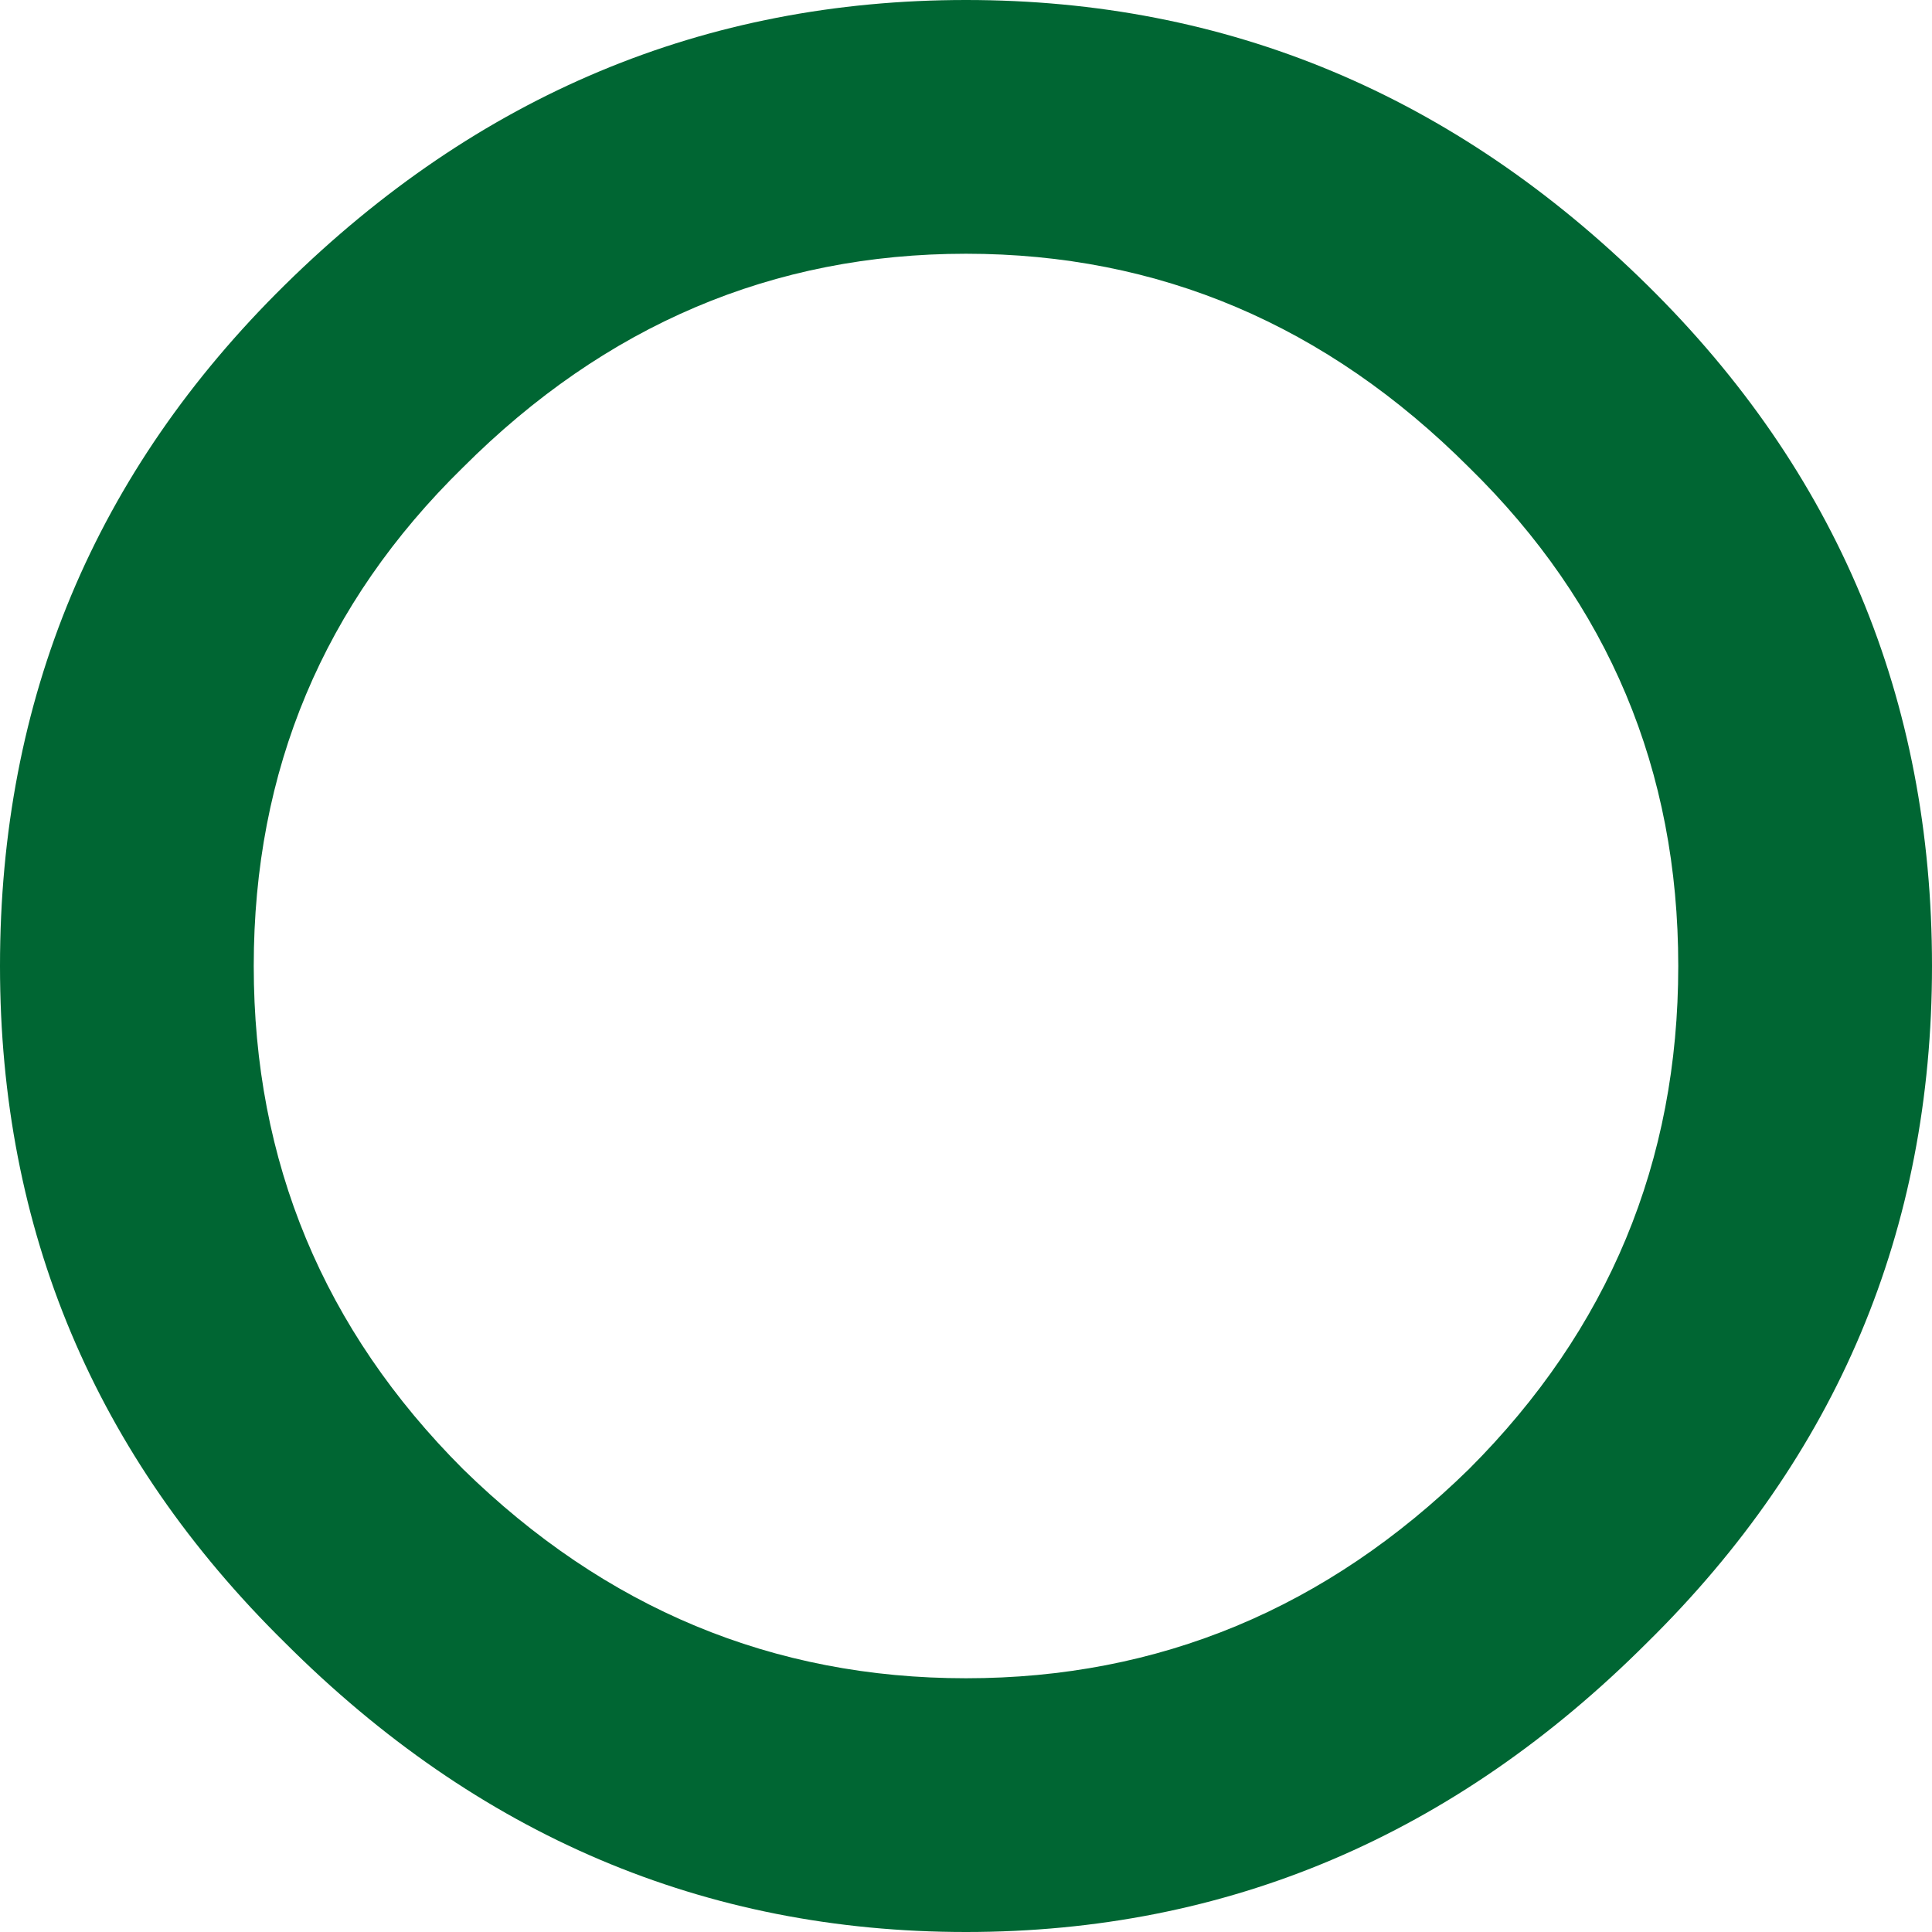 <?xml version="1.0" encoding="UTF-8" standalone="no"?>
<svg xmlns:ffdec="https://www.free-decompiler.com/flash" xmlns:xlink="http://www.w3.org/1999/xlink" ffdec:objectType="shape" height="21.7px" width="21.7px" xmlns="http://www.w3.org/2000/svg">
  <g transform="matrix(1.0, 0.0, 0.0, 1.0, 10.85, -1.05)">
    <path d="M7.65 19.5 Q4.4 22.75 0.0 22.75 -4.4 22.75 -7.65 19.5 -10.85 16.35 -10.85 11.9 -10.85 7.4 -7.65 4.25 -4.4 1.05 0.0 1.05 4.4 1.05 7.65 4.25 10.85 7.4 10.85 11.9 10.85 16.35 7.65 19.5 M5.65 17.55 Q8.0 15.2 8.0 11.9 8.0 8.6 5.65 6.3 3.25 3.9 0.0 3.9 -3.25 3.9 -5.65 6.3 -8.0 8.6 -8.0 11.9 -8.0 15.2 -5.65 17.55 -3.25 19.9 0.0 19.9 3.25 19.9 5.65 17.55" fill="#006633" fill-rule="evenodd" stroke="none"/>
  </g>
</svg>
